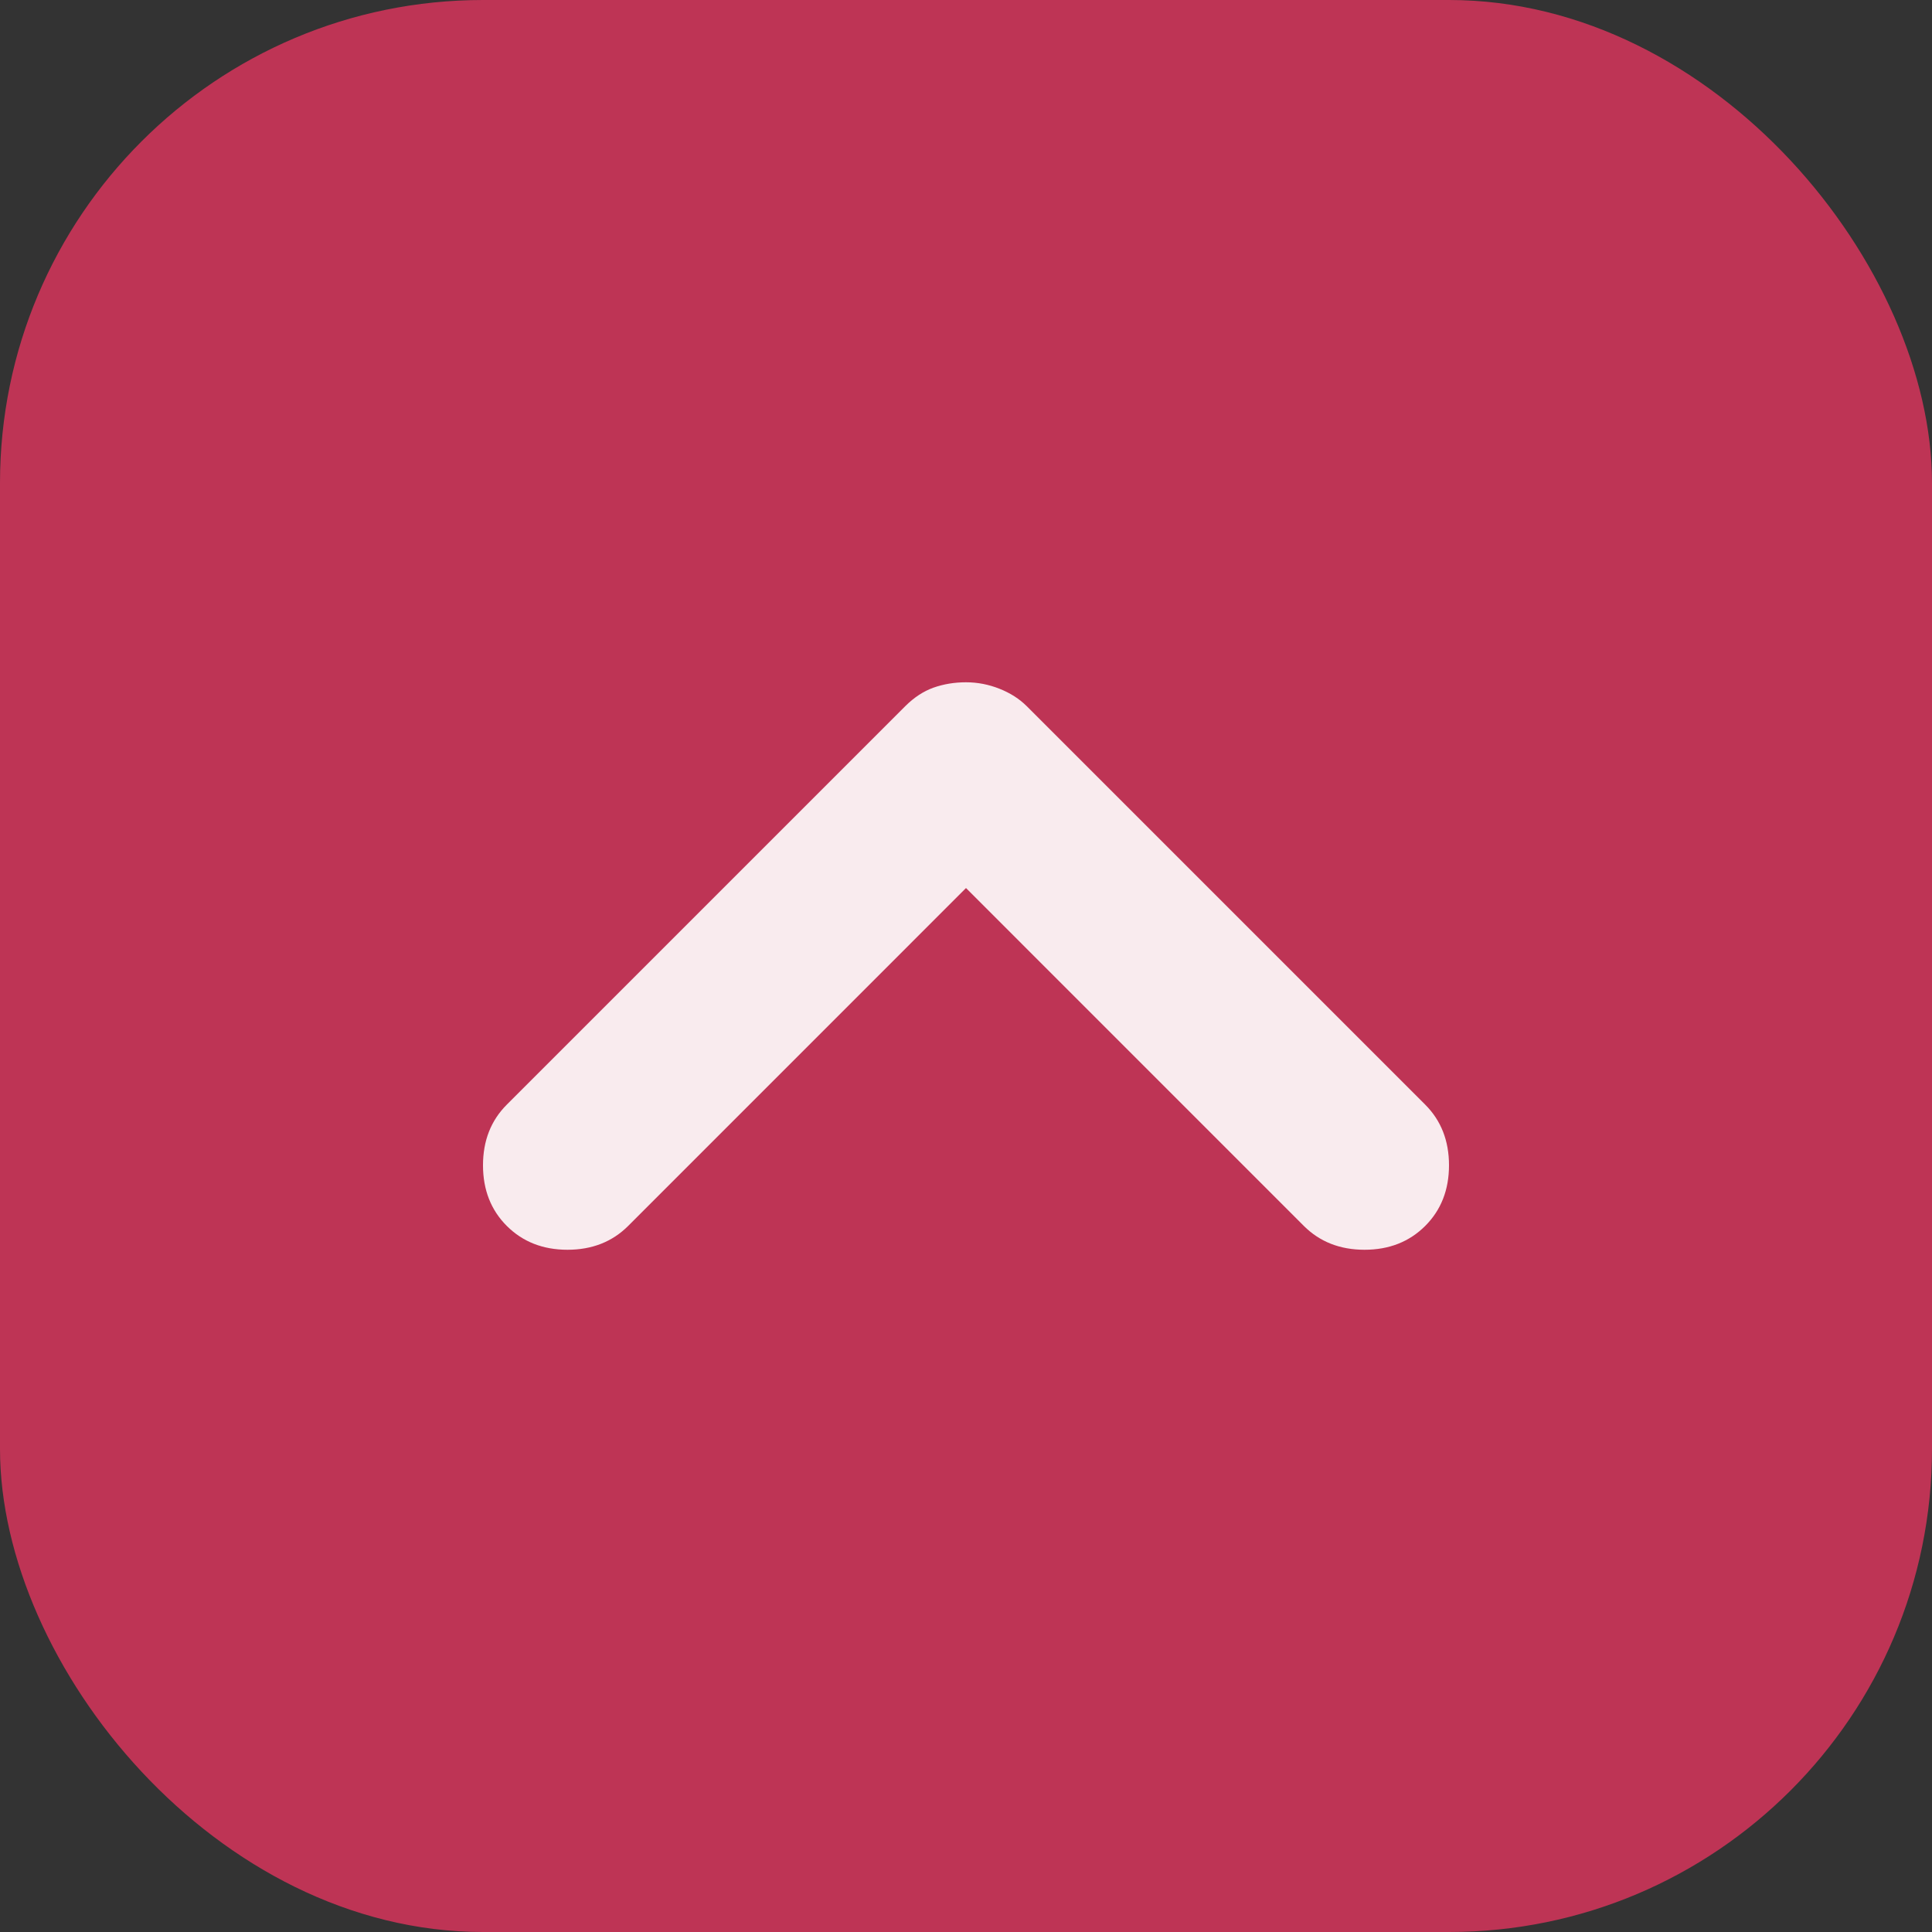 <svg width="40" height="40" viewBox="0 0 40 40" fill="none" xmlns="http://www.w3.org/2000/svg">
<rect x="0" y="0" width="40" height="40" fill="#333333" stroke="none"/>
<rect width="40" height="40" rx="10" fill="#BE3455"/>
<path d="M10.493 25.382C10.164 25.053 10 24.634 10 24.126C10 23.618 10.164 23.199 10.493 22.87L18.744 14.619C18.924 14.44 19.118 14.312 19.327 14.237C19.537 14.163 19.761 14.126 20 14.126C20.239 14.126 20.471 14.171 20.696 14.261C20.92 14.35 21.106 14.47 21.256 14.619L29.507 22.87C29.836 23.199 30 23.618 30 24.126C30 24.634 29.836 25.053 29.507 25.382C29.178 25.71 28.759 25.875 28.251 25.875C27.743 25.875 27.324 25.71 26.995 25.382L20 18.386L13.005 25.382C12.676 25.71 12.257 25.875 11.749 25.875C11.241 25.875 10.822 25.71 10.493 25.382Z" fill="#F9EBEE"/>
</svg>
